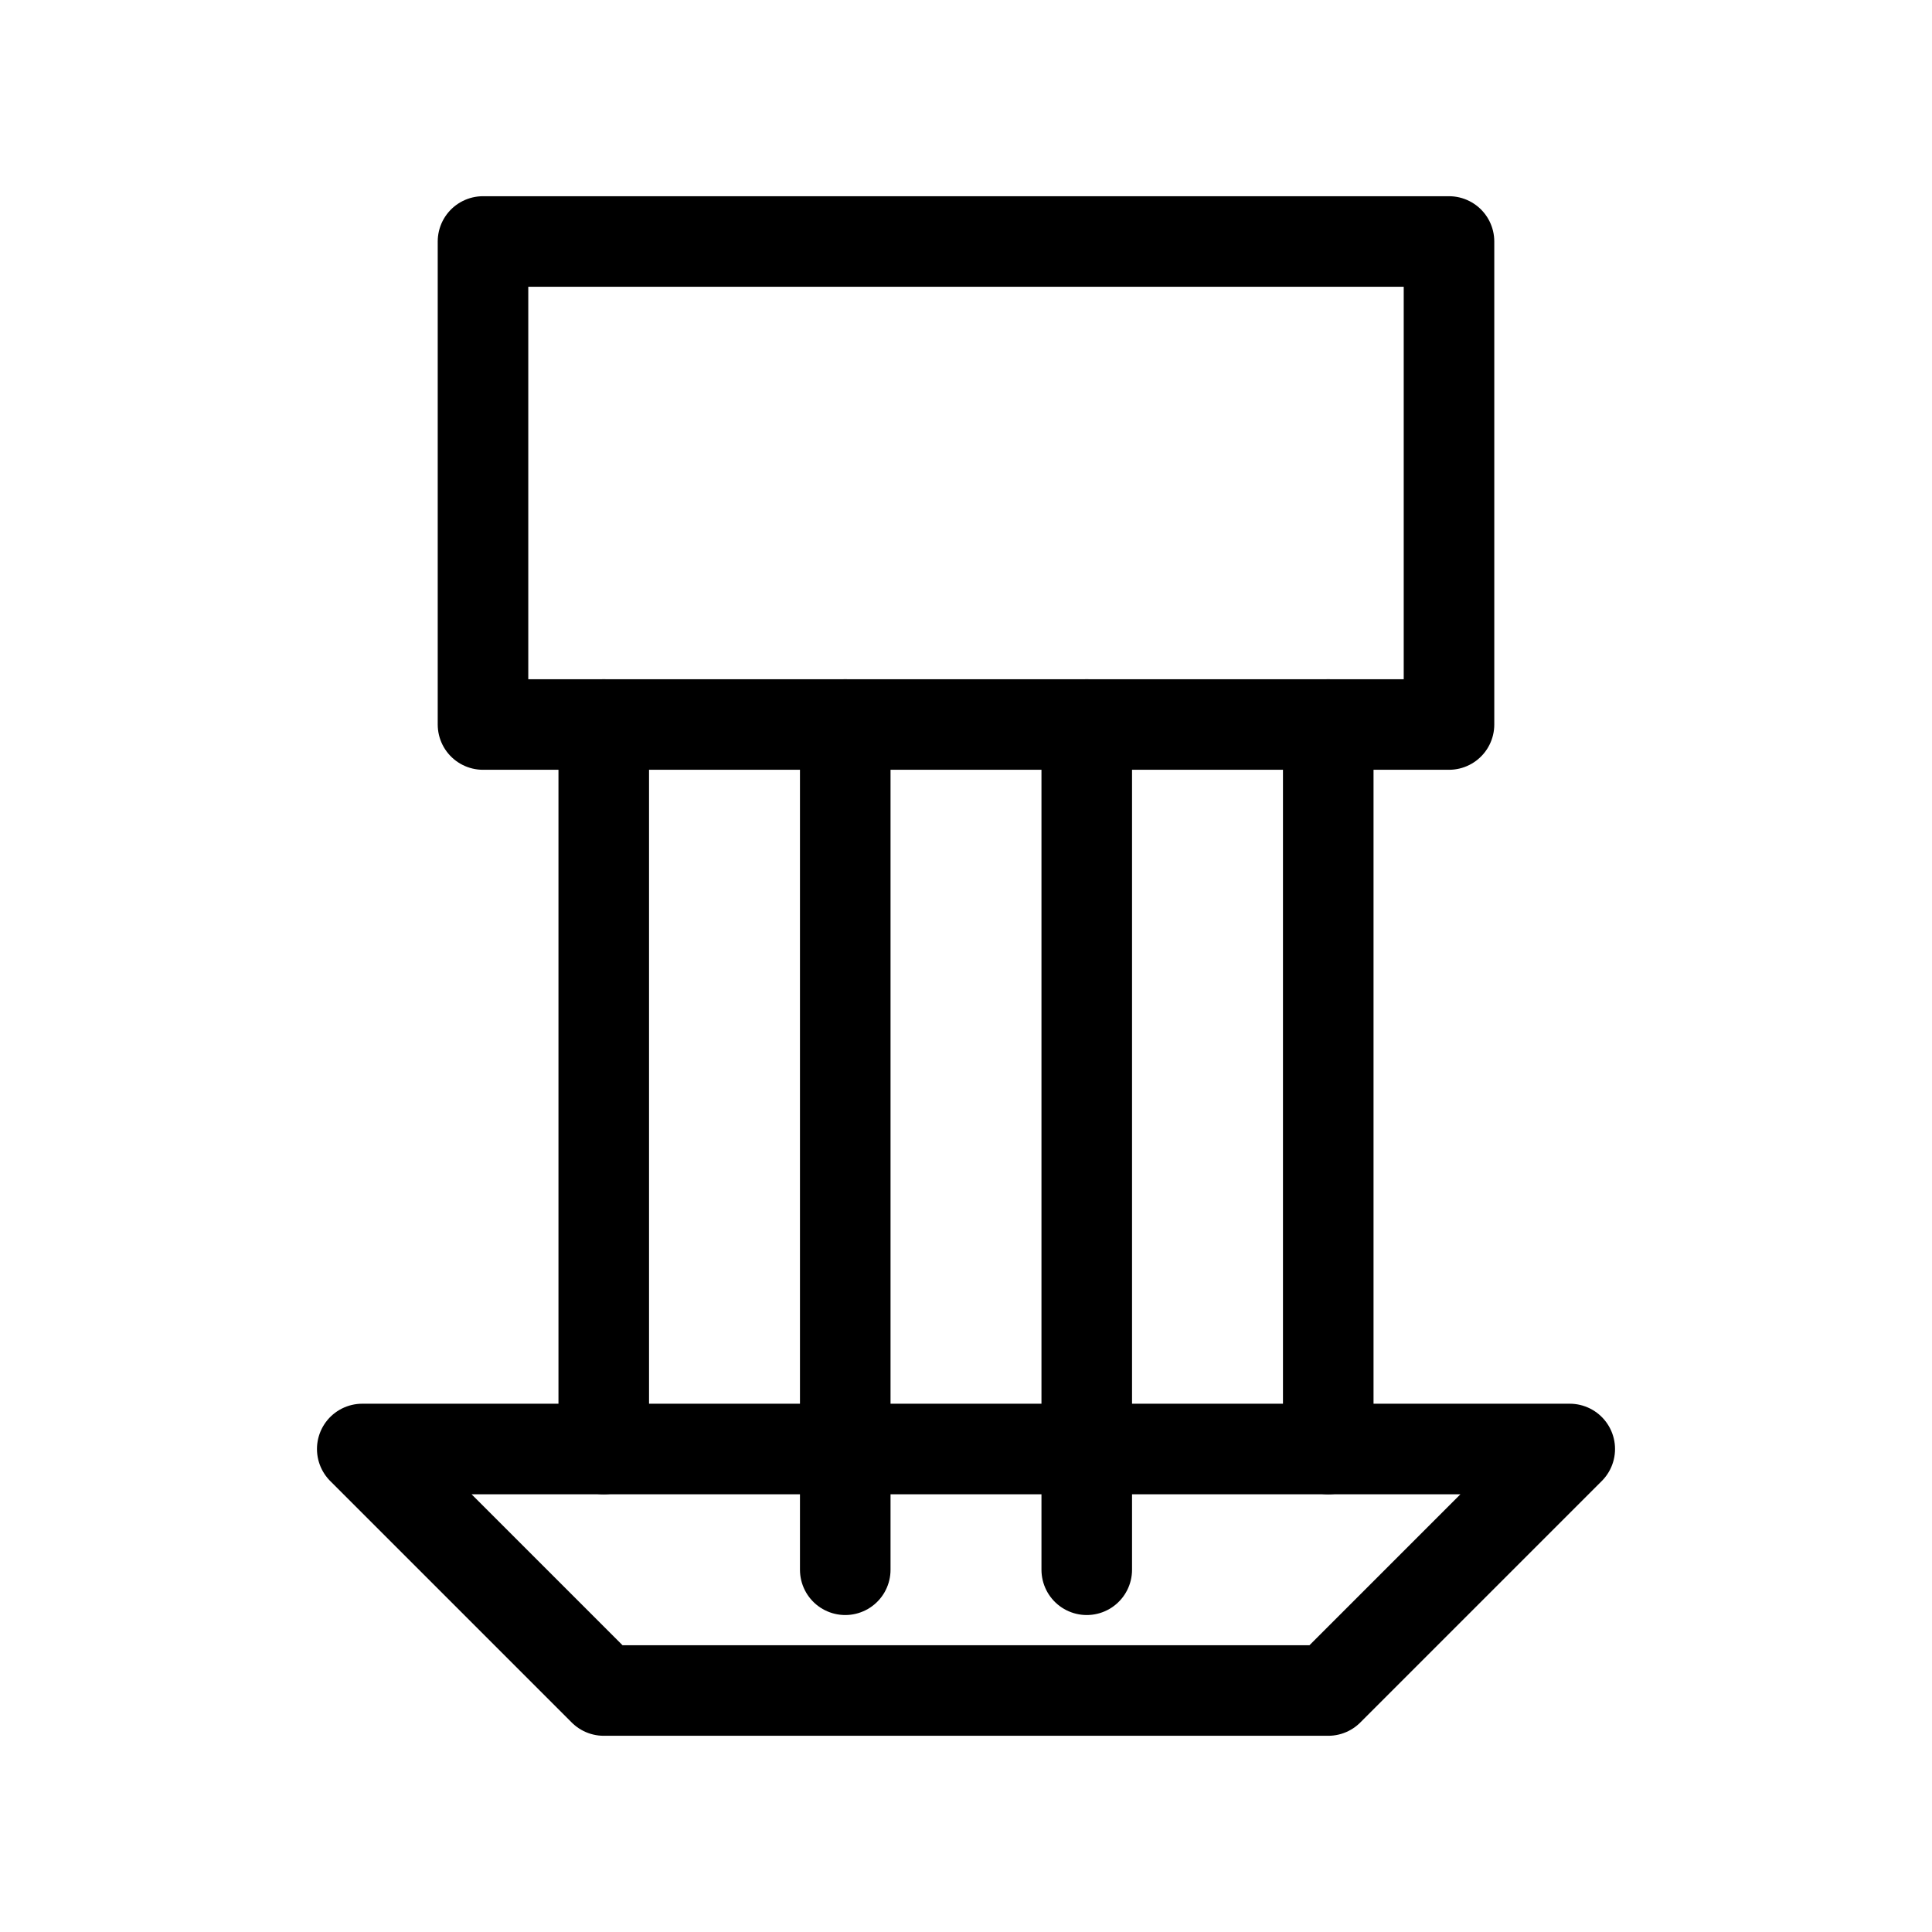<svg xmlns="http://www.w3.org/2000/svg" viewBox="0 0 64 64" fill="none">
  <path d="M16 8h32v16H16z" stroke="currentColor" stroke-width="3" stroke-linecap="round" stroke-linejoin="round"/>
  <path d="M20 24v24M28 24v28M36 24v28M44 24v24" stroke="currentColor" stroke-width="3" stroke-linecap="round"/>
  <path d="M12 48h40l-8 8H20l-8-8z" stroke="currentColor" stroke-width="3" stroke-linecap="round" stroke-linejoin="round"/>
</svg>
